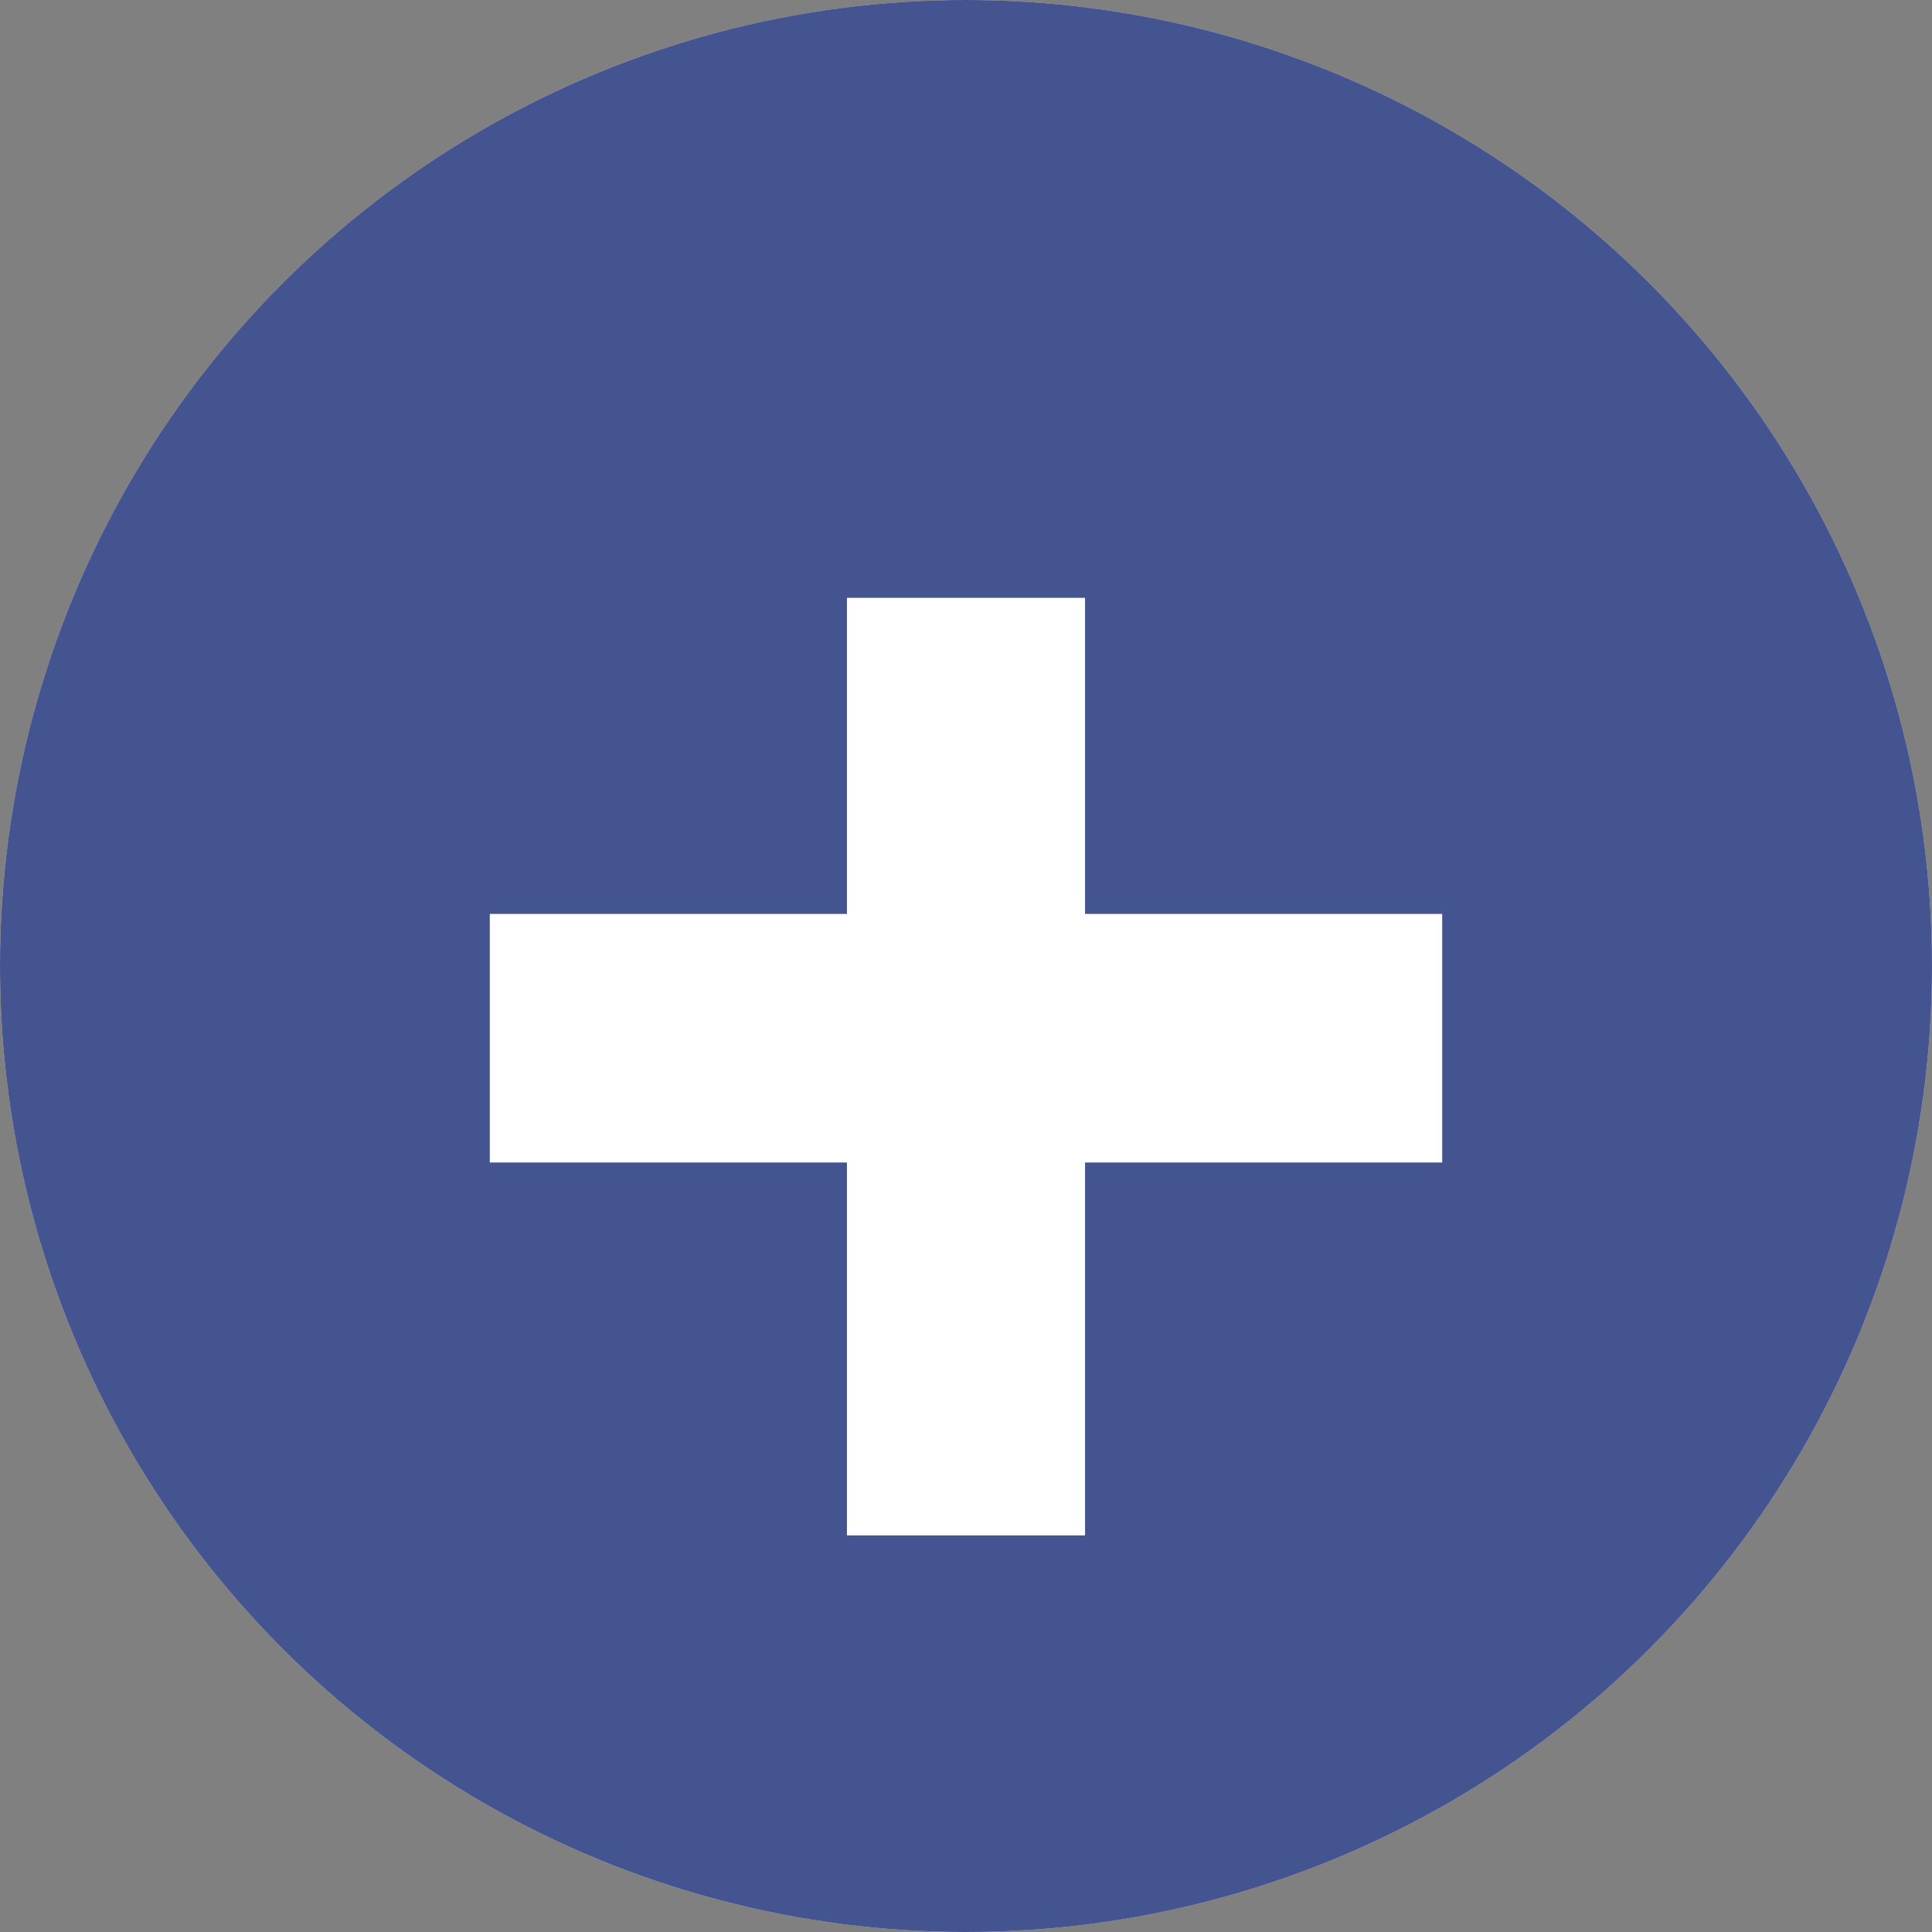 <svg width="71" height="71" viewBox="0 0 71 71" fill="none" xmlns="http://www.w3.org/2000/svg">
<rect x="0" y="0" width="71" height="71" fill="#808080" stroke="none"/>
<circle cx="35.5" cy="35.5" r="35.5" fill="#D9D9D9"/>
<circle cx="35.5" cy="35.5" r="35.5" fill="#435490"/>
<g clip-path="url(#clip0_7_43)">
<path d="M53 42.722H39.875V56.426H31.125V42.722H18V33.586H31.125V19.882H39.875V33.586H53V42.722Z" fill="white"/>
</g>
<defs>
<clipPath id="clip0_7_43">
<rect width="35" height="36.544" fill="white" transform="translate(18 21.971)"/>
</clipPath>
</defs>
</svg>
